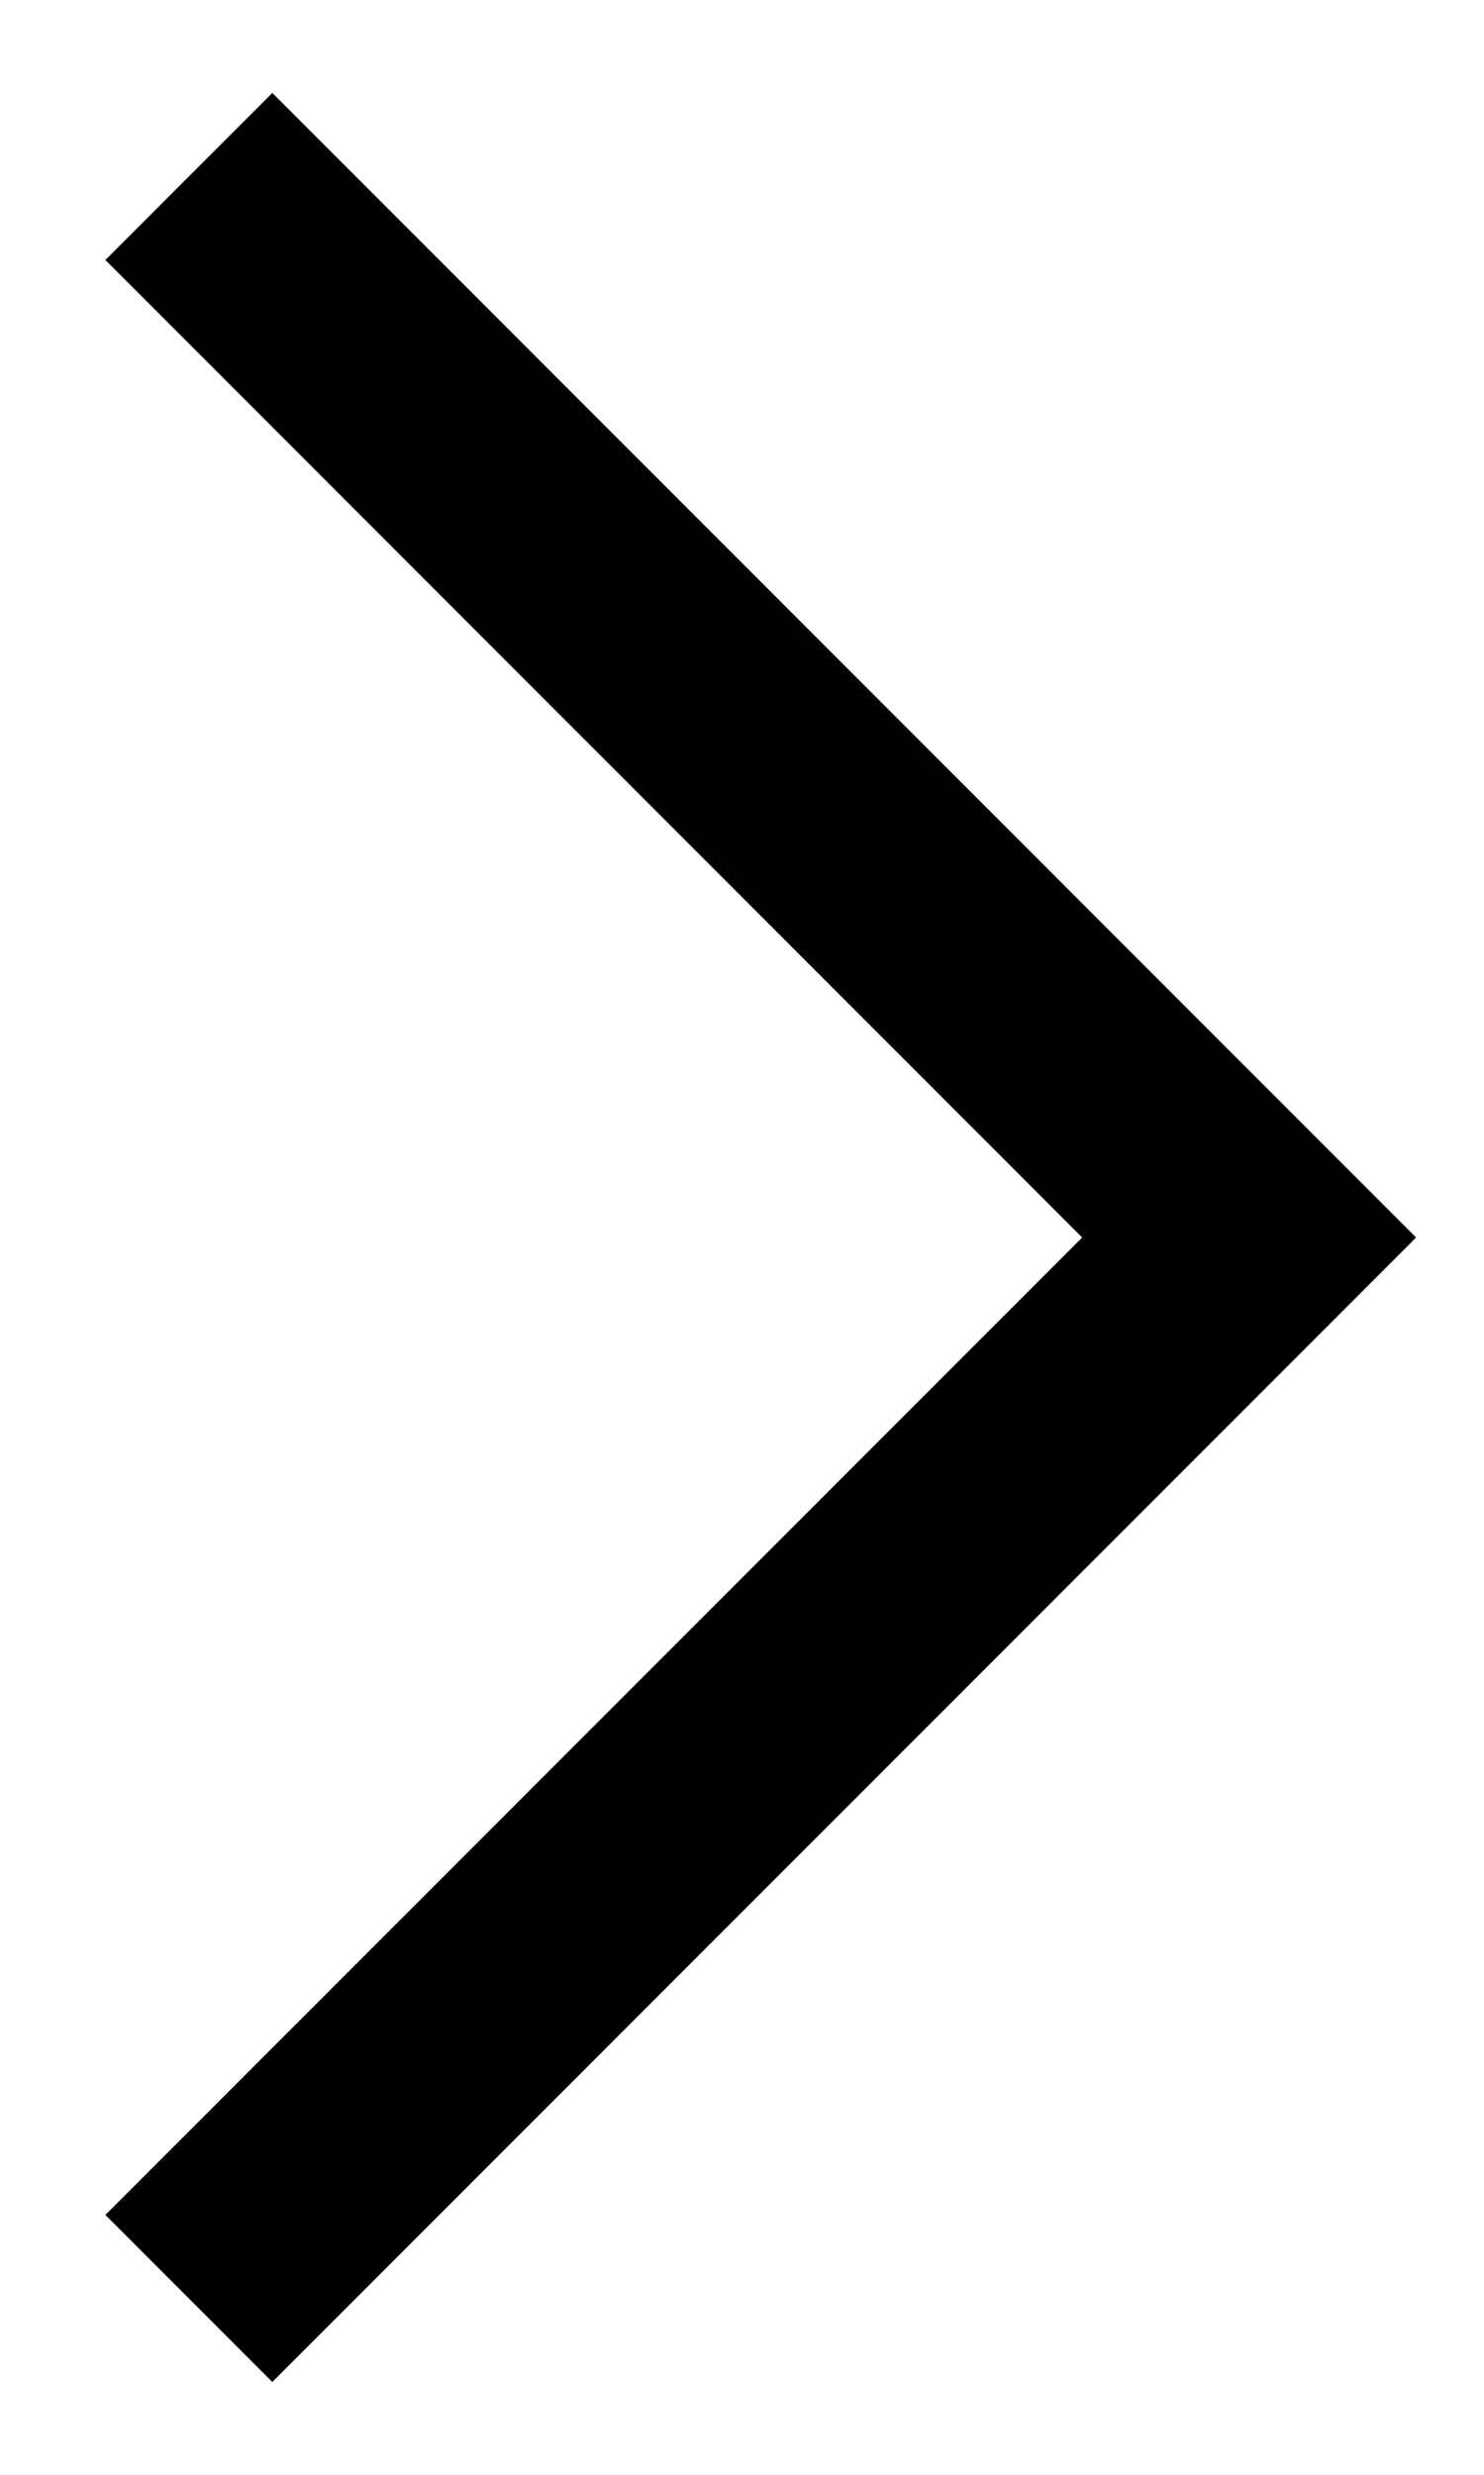 <svg width="12" height="20" viewBox="0 0 12 20" fill="black" xmlns="http://www.w3.org/2000/svg">
<path d="M2.202 19.25L0.852 17.9L8.751 10.001L0.852 2.101L2.202 0.751L11.451 10.001L2.202 19.25Z"/>
</svg>
